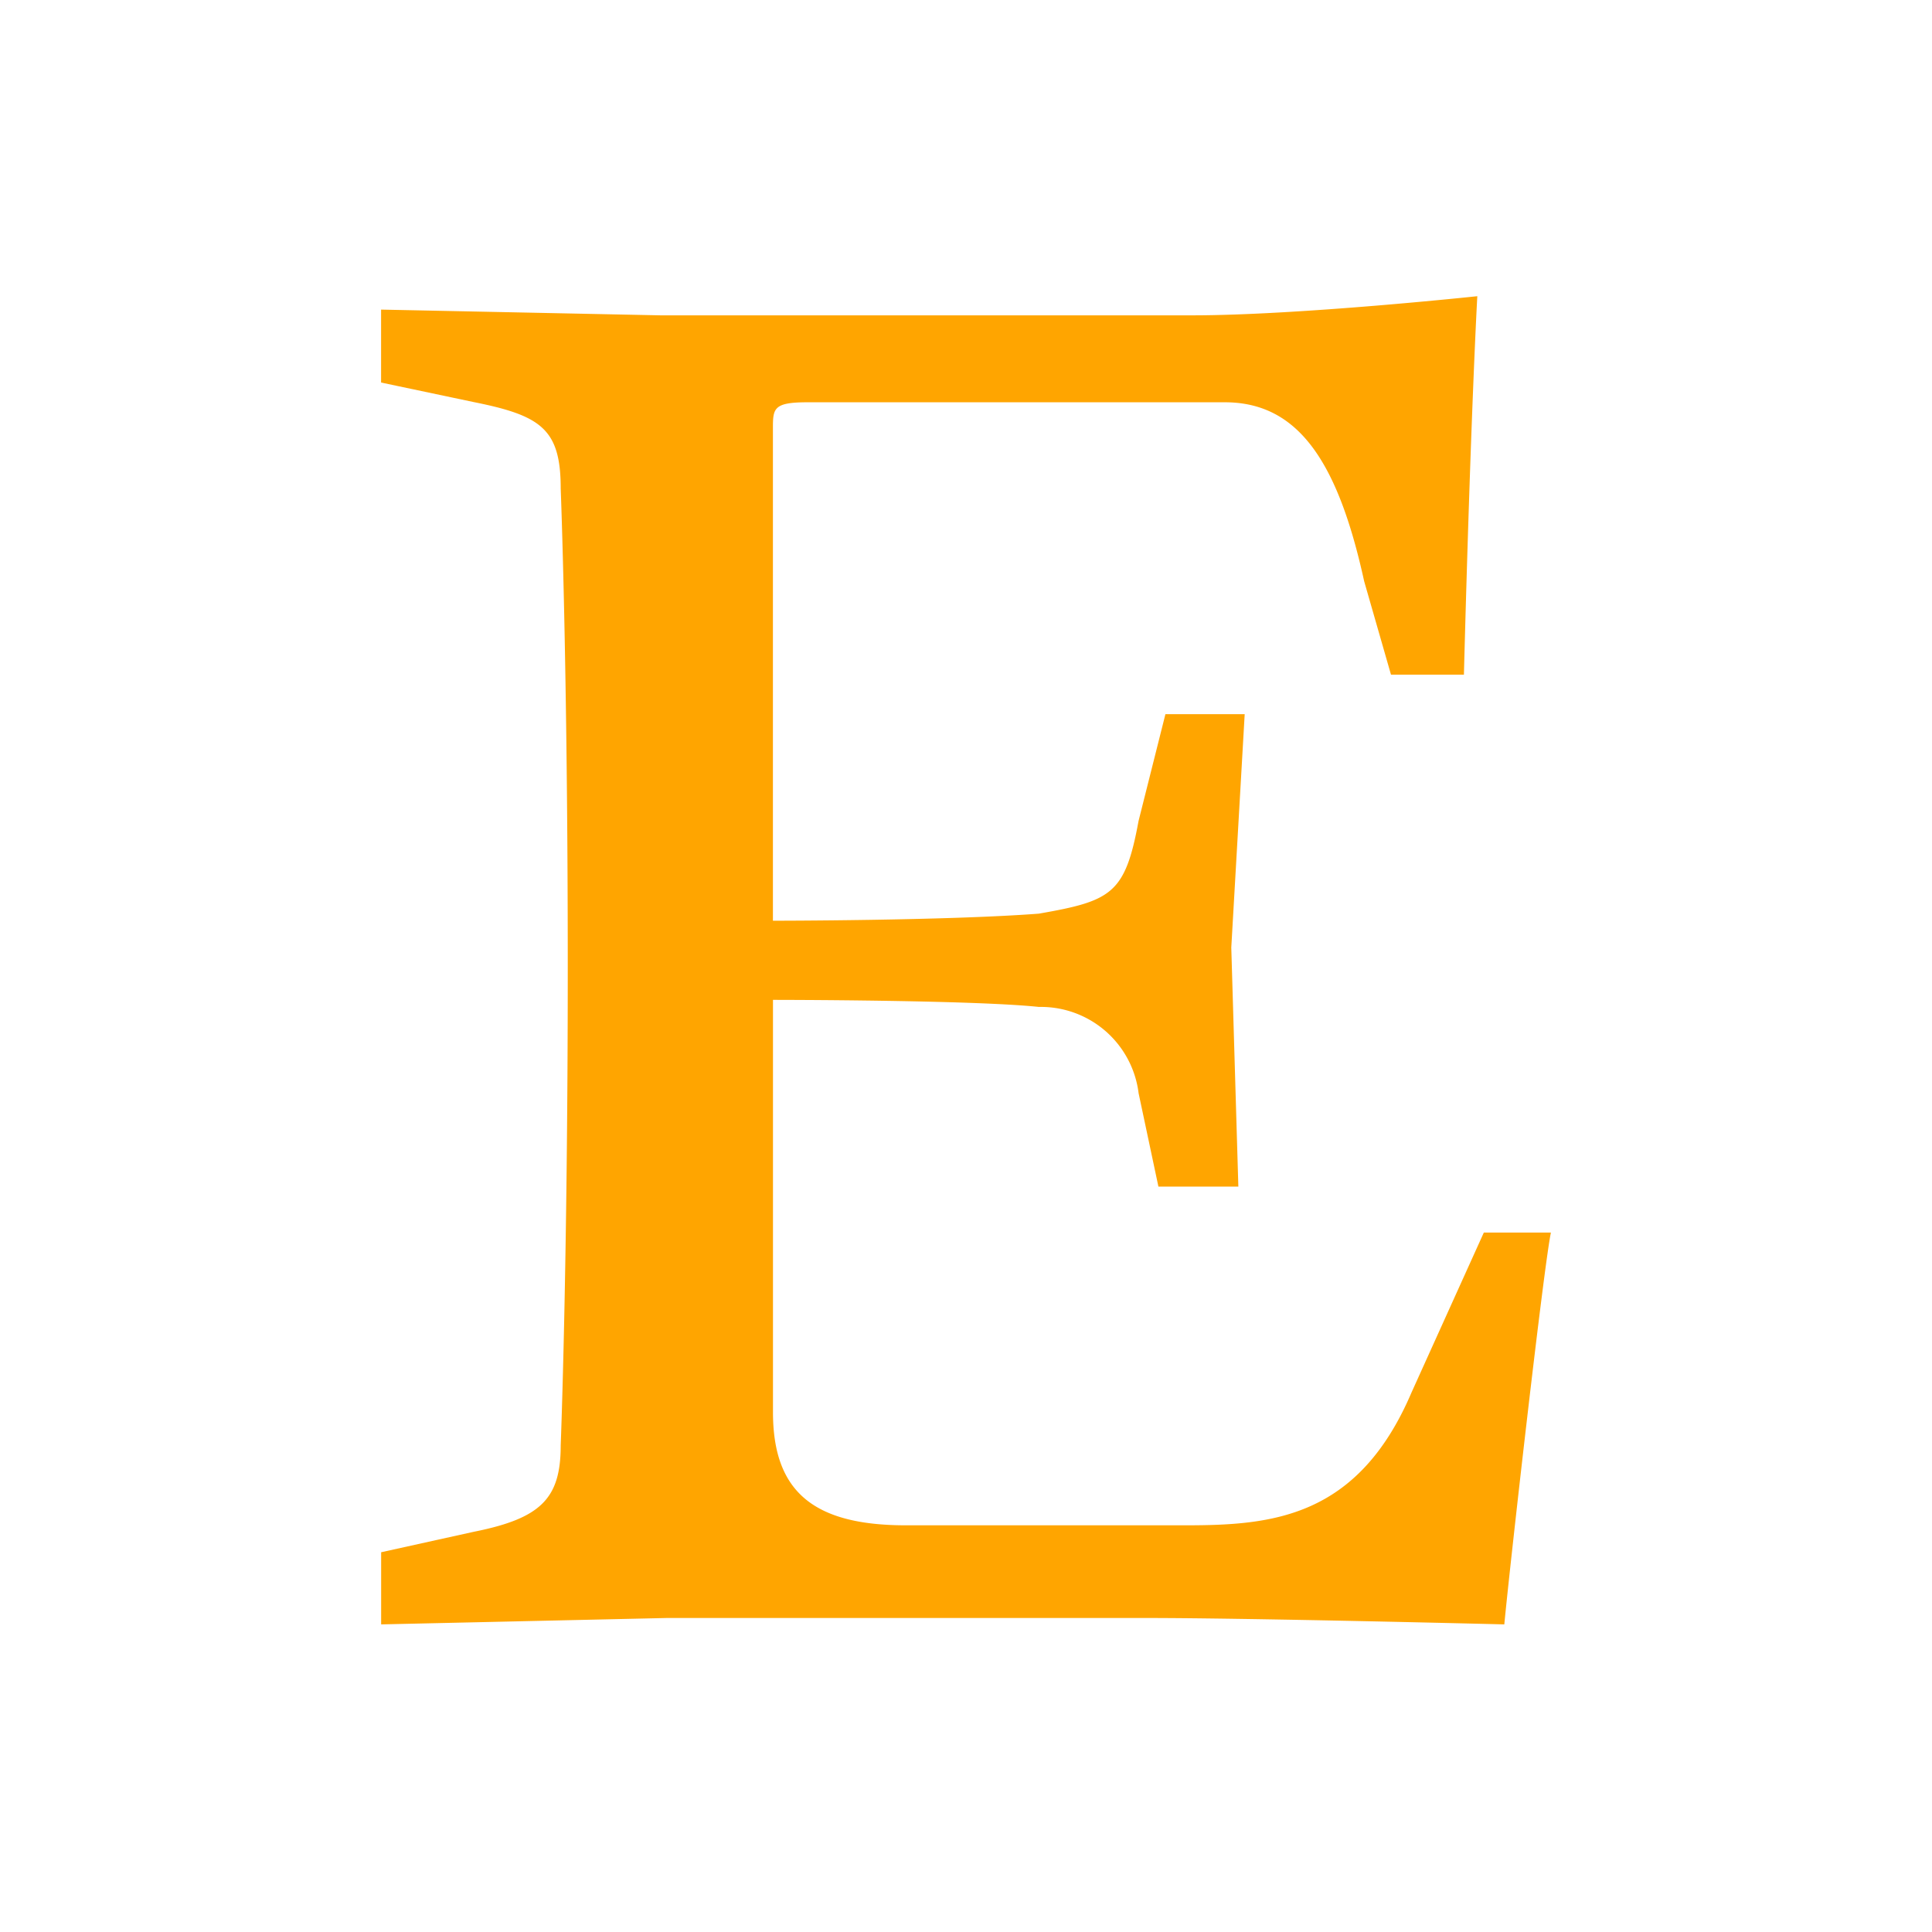 <svg xmlns="http://www.w3.org/2000/svg" viewBox="0 0 32 32">
  <title>Artboard 51</title>
  <g id="social-logos">
    <path d="M12.802,7.108v8.142s2.869,0,4.404-.117c1.207-.211,1.43-.328,1.652-1.535l.445-1.769h1.313l-.222,3.865.117,3.96h-1.324l-.328-1.546a1.631,1.631,0,0,0-1.652-1.43c-1.1-.117-4.404-.117-4.404-.117v6.829c0,1.313.667,1.874,2.202,1.874h4.627c1.43,0,2.858-.117,3.748-2.202l1.197-2.647h1.111c-.117.55-.667,5.399-.772,6.49,0,0-4.182-.106-5.94-.106H11.045l-4.732.106V25.71l1.535-.339c1.111-.222,1.439-.55,1.439-1.43,0,0,.117-2.975.117-7.931,0-4.944-.117-7.92-.117-7.92,0-.985-.328-1.207-1.439-1.43L6.312,6.336V5.128l4.627.095h8.809c1.758,0,4.721-.317,4.721-.317s-.106,1.863-.222,6.268H23.039L22.595,9.628c-.434-1.98-1.091-2.965-2.308-2.965H13.364C12.802,6.664,12.802,6.77,12.802,7.108Z" fill="orange"/>
  </g>
</svg>
